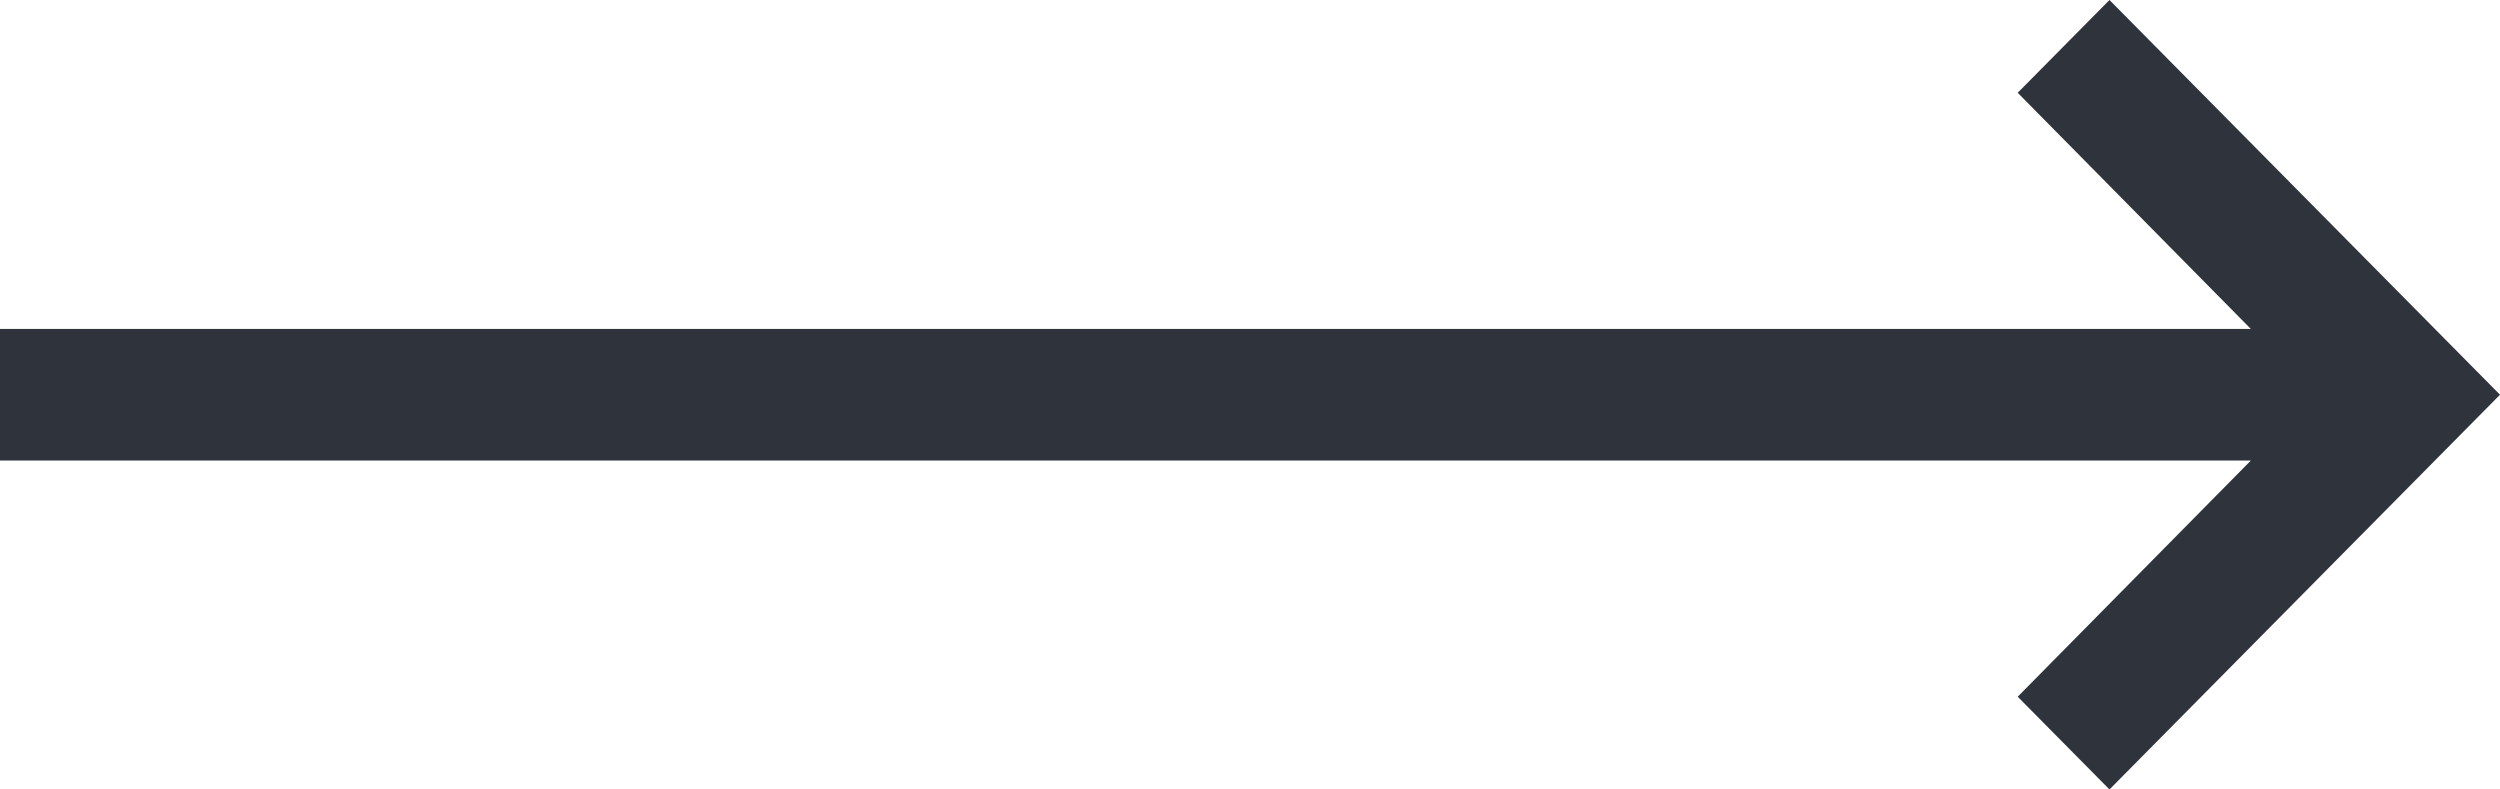 <?xml version="1.0" encoding="UTF-8"?>
<svg width="38px" height="12px" viewBox="0 0 38 12" version="1.1" xmlns="http://www.w3.org/2000/svg" xmlns:xlink="http://www.w3.org/1999/xlink">
    <!-- Generator: sketchtool 50.2 (55047) - http://www.bohemiancoding.com/sketch -->
    <title>A8C3B1C7-DF89-4409-BD51-4E0AEB3FAD2A</title>
    <desc>Created with sketchtool.</desc>
    <defs></defs>
    <g id="Symbols" stroke="none" stroke-width="1" fill="none" fill-rule="evenodd">
        <g id="Icon-/-Arrow-right" fill="#2F343C" fill-rule="nonzero">
            <path d="M34.213,7 L0,7 L0,5 L34.213,5 L30.669,1.41 L32.064,0 L38,6 L32.064,12 L30.669,10.59 L34.213,7 Z" id="Combined-Shape-Copy-2"></path>
        </g>
    </g>
</svg>